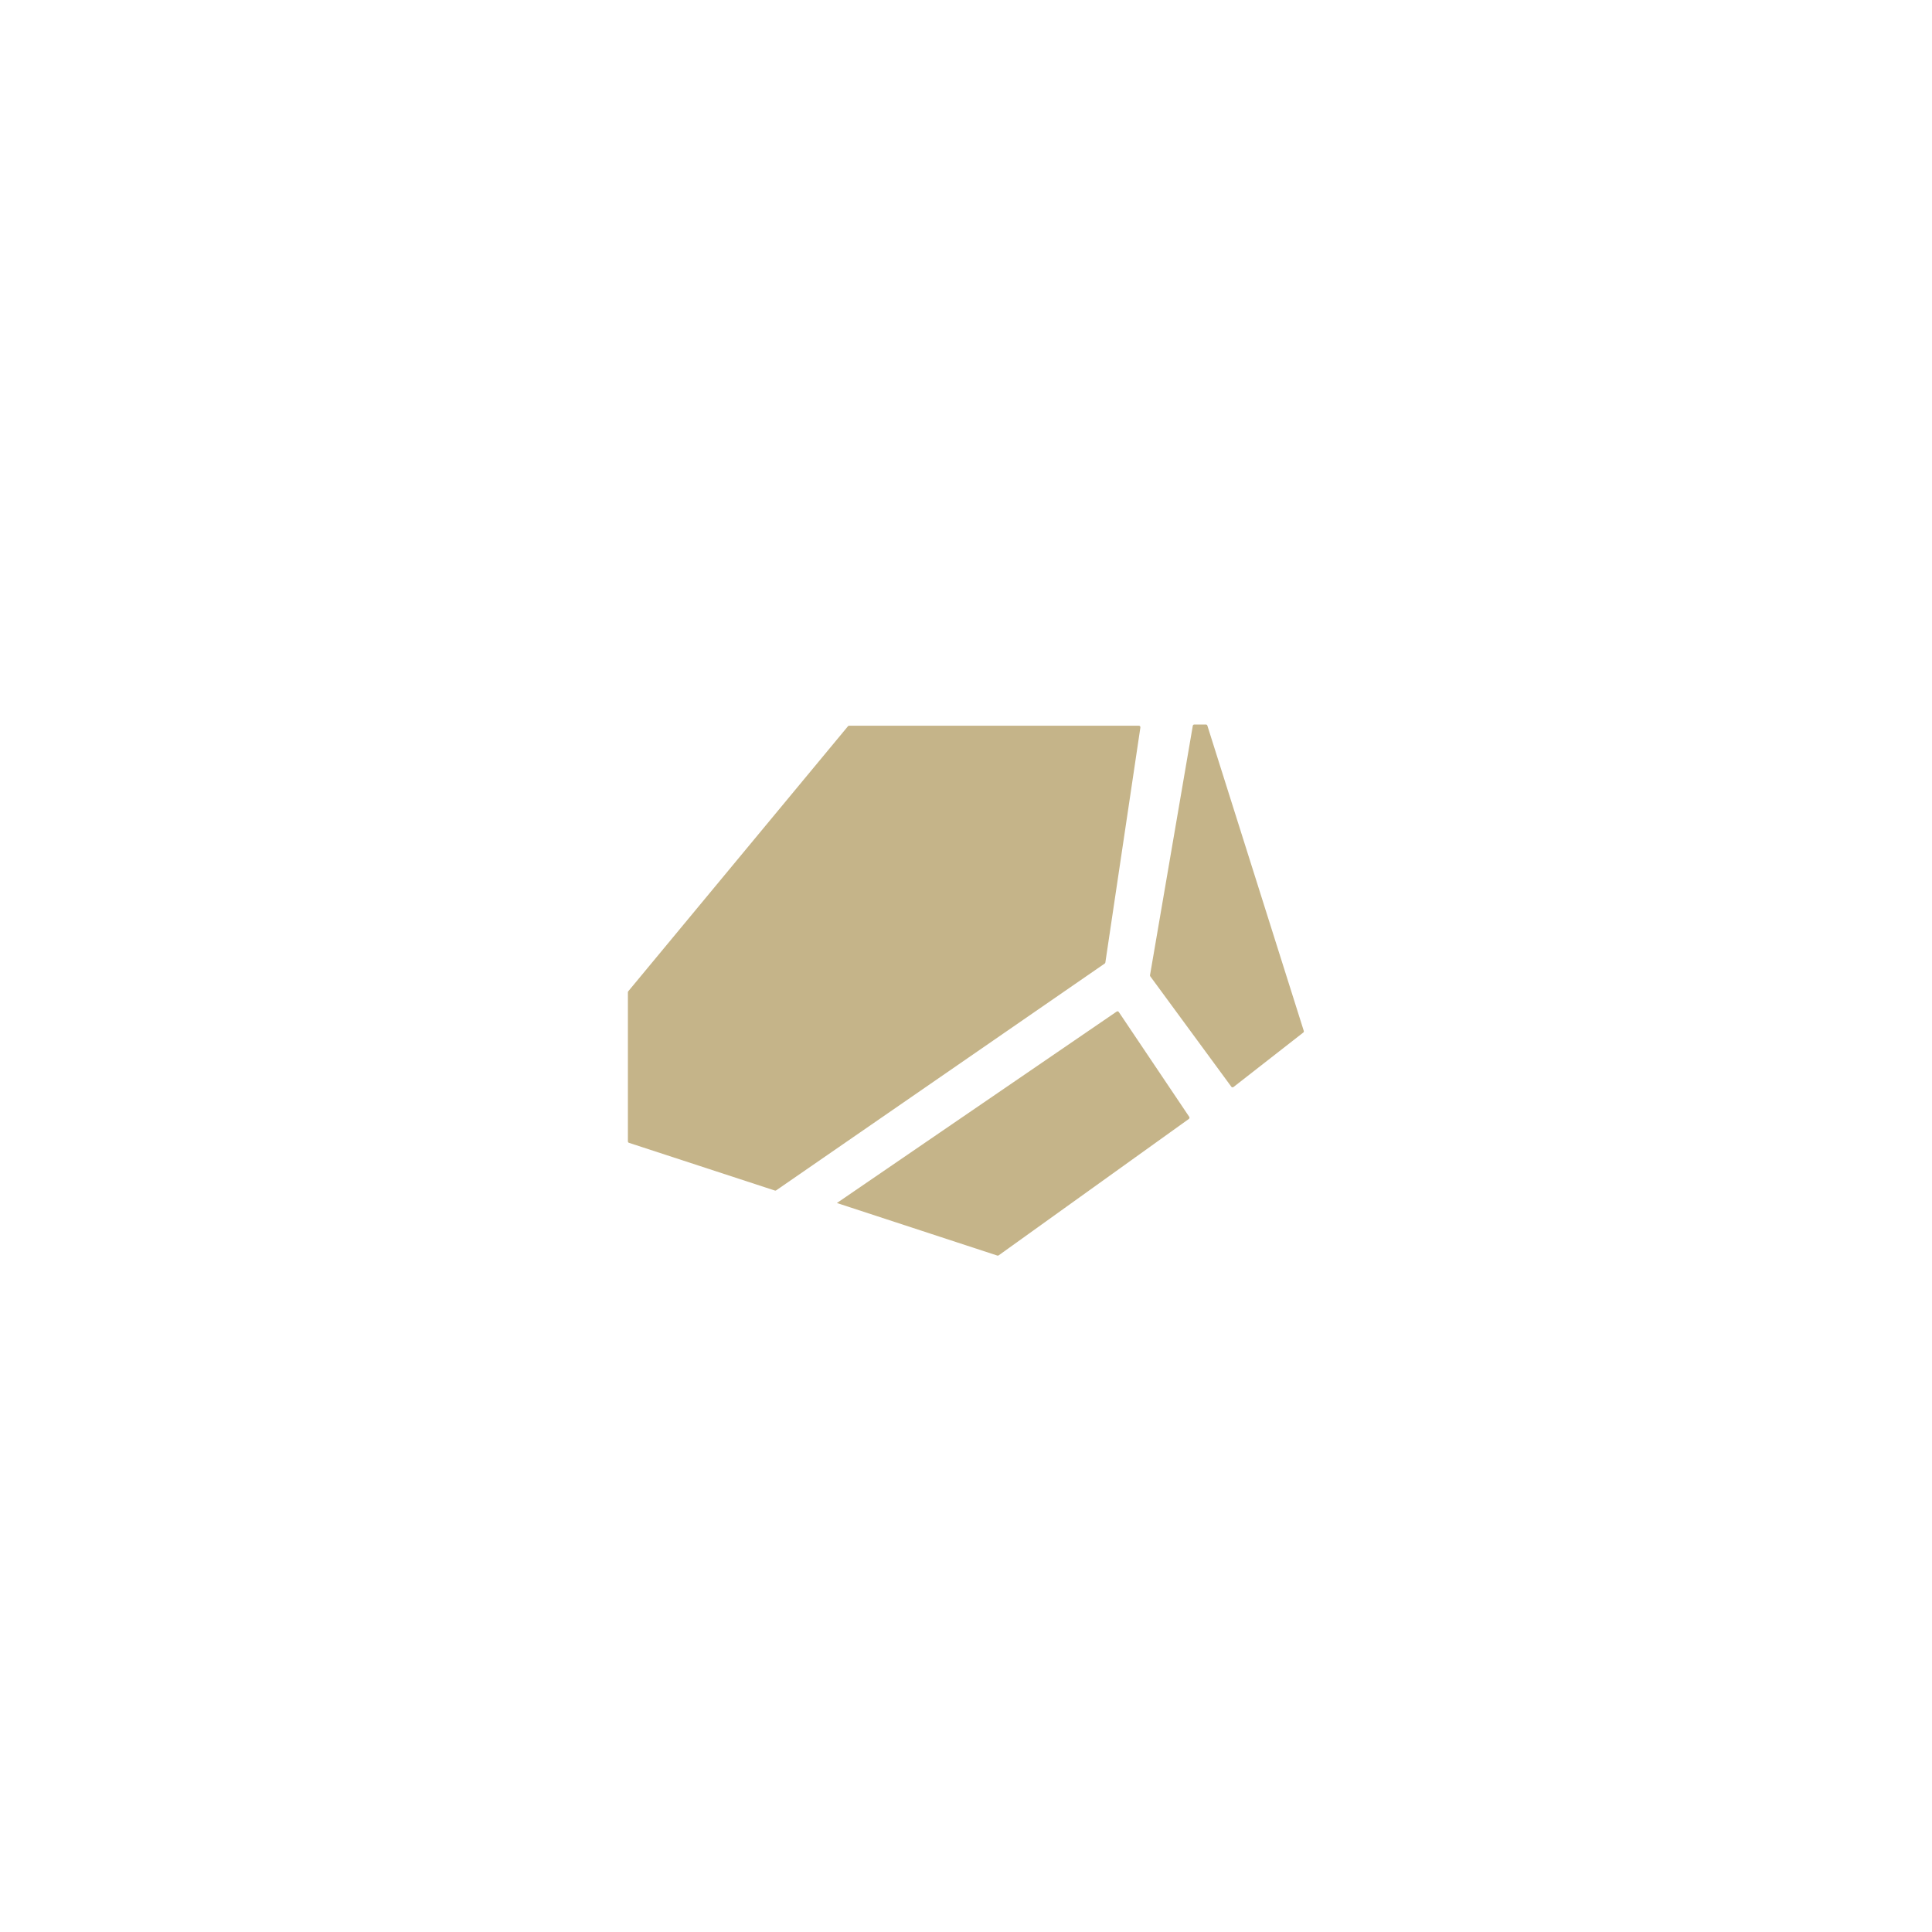 <svg width="232" height="232" viewBox="0 0 232 232" fill="none" xmlns="http://www.w3.org/2000/svg">
<path fill-rule="evenodd" clip-rule="evenodd" d="M138.13 117.241C138.101 117.201 138.089 117.151 138.097 117.102L143.234 87.152C143.249 87.064 143.325 87 143.414 87H144.808C144.887 87 144.958 87.052 144.982 87.128L156.562 123.793C156.585 123.866 156.56 123.945 156.5 123.992L148.122 130.533C148.041 130.596 147.923 130.58 147.862 130.497L138.13 117.241ZM75.4 137.06C75.4 137.139 75.451 137.209 75.526 137.233L93.048 142.963C93.103 142.98 93.162 142.972 93.209 142.939L132.657 115.705C132.699 115.676 132.727 115.632 132.734 115.582L136.941 87.355C136.957 87.245 136.872 87.145 136.76 87.145H101.965C101.911 87.145 101.859 87.17 101.825 87.212L75.442 119.038C75.415 119.071 75.4 119.112 75.4 119.155V137.06ZM100.497 144.461L119.761 150.771C119.816 150.789 119.877 150.78 119.924 150.746L142.763 134.364C142.843 134.306 142.863 134.195 142.808 134.113L134.347 121.523C134.29 121.438 134.176 121.416 134.092 121.474L100.497 144.461Z" fill="#C5B489"/>
</svg>
